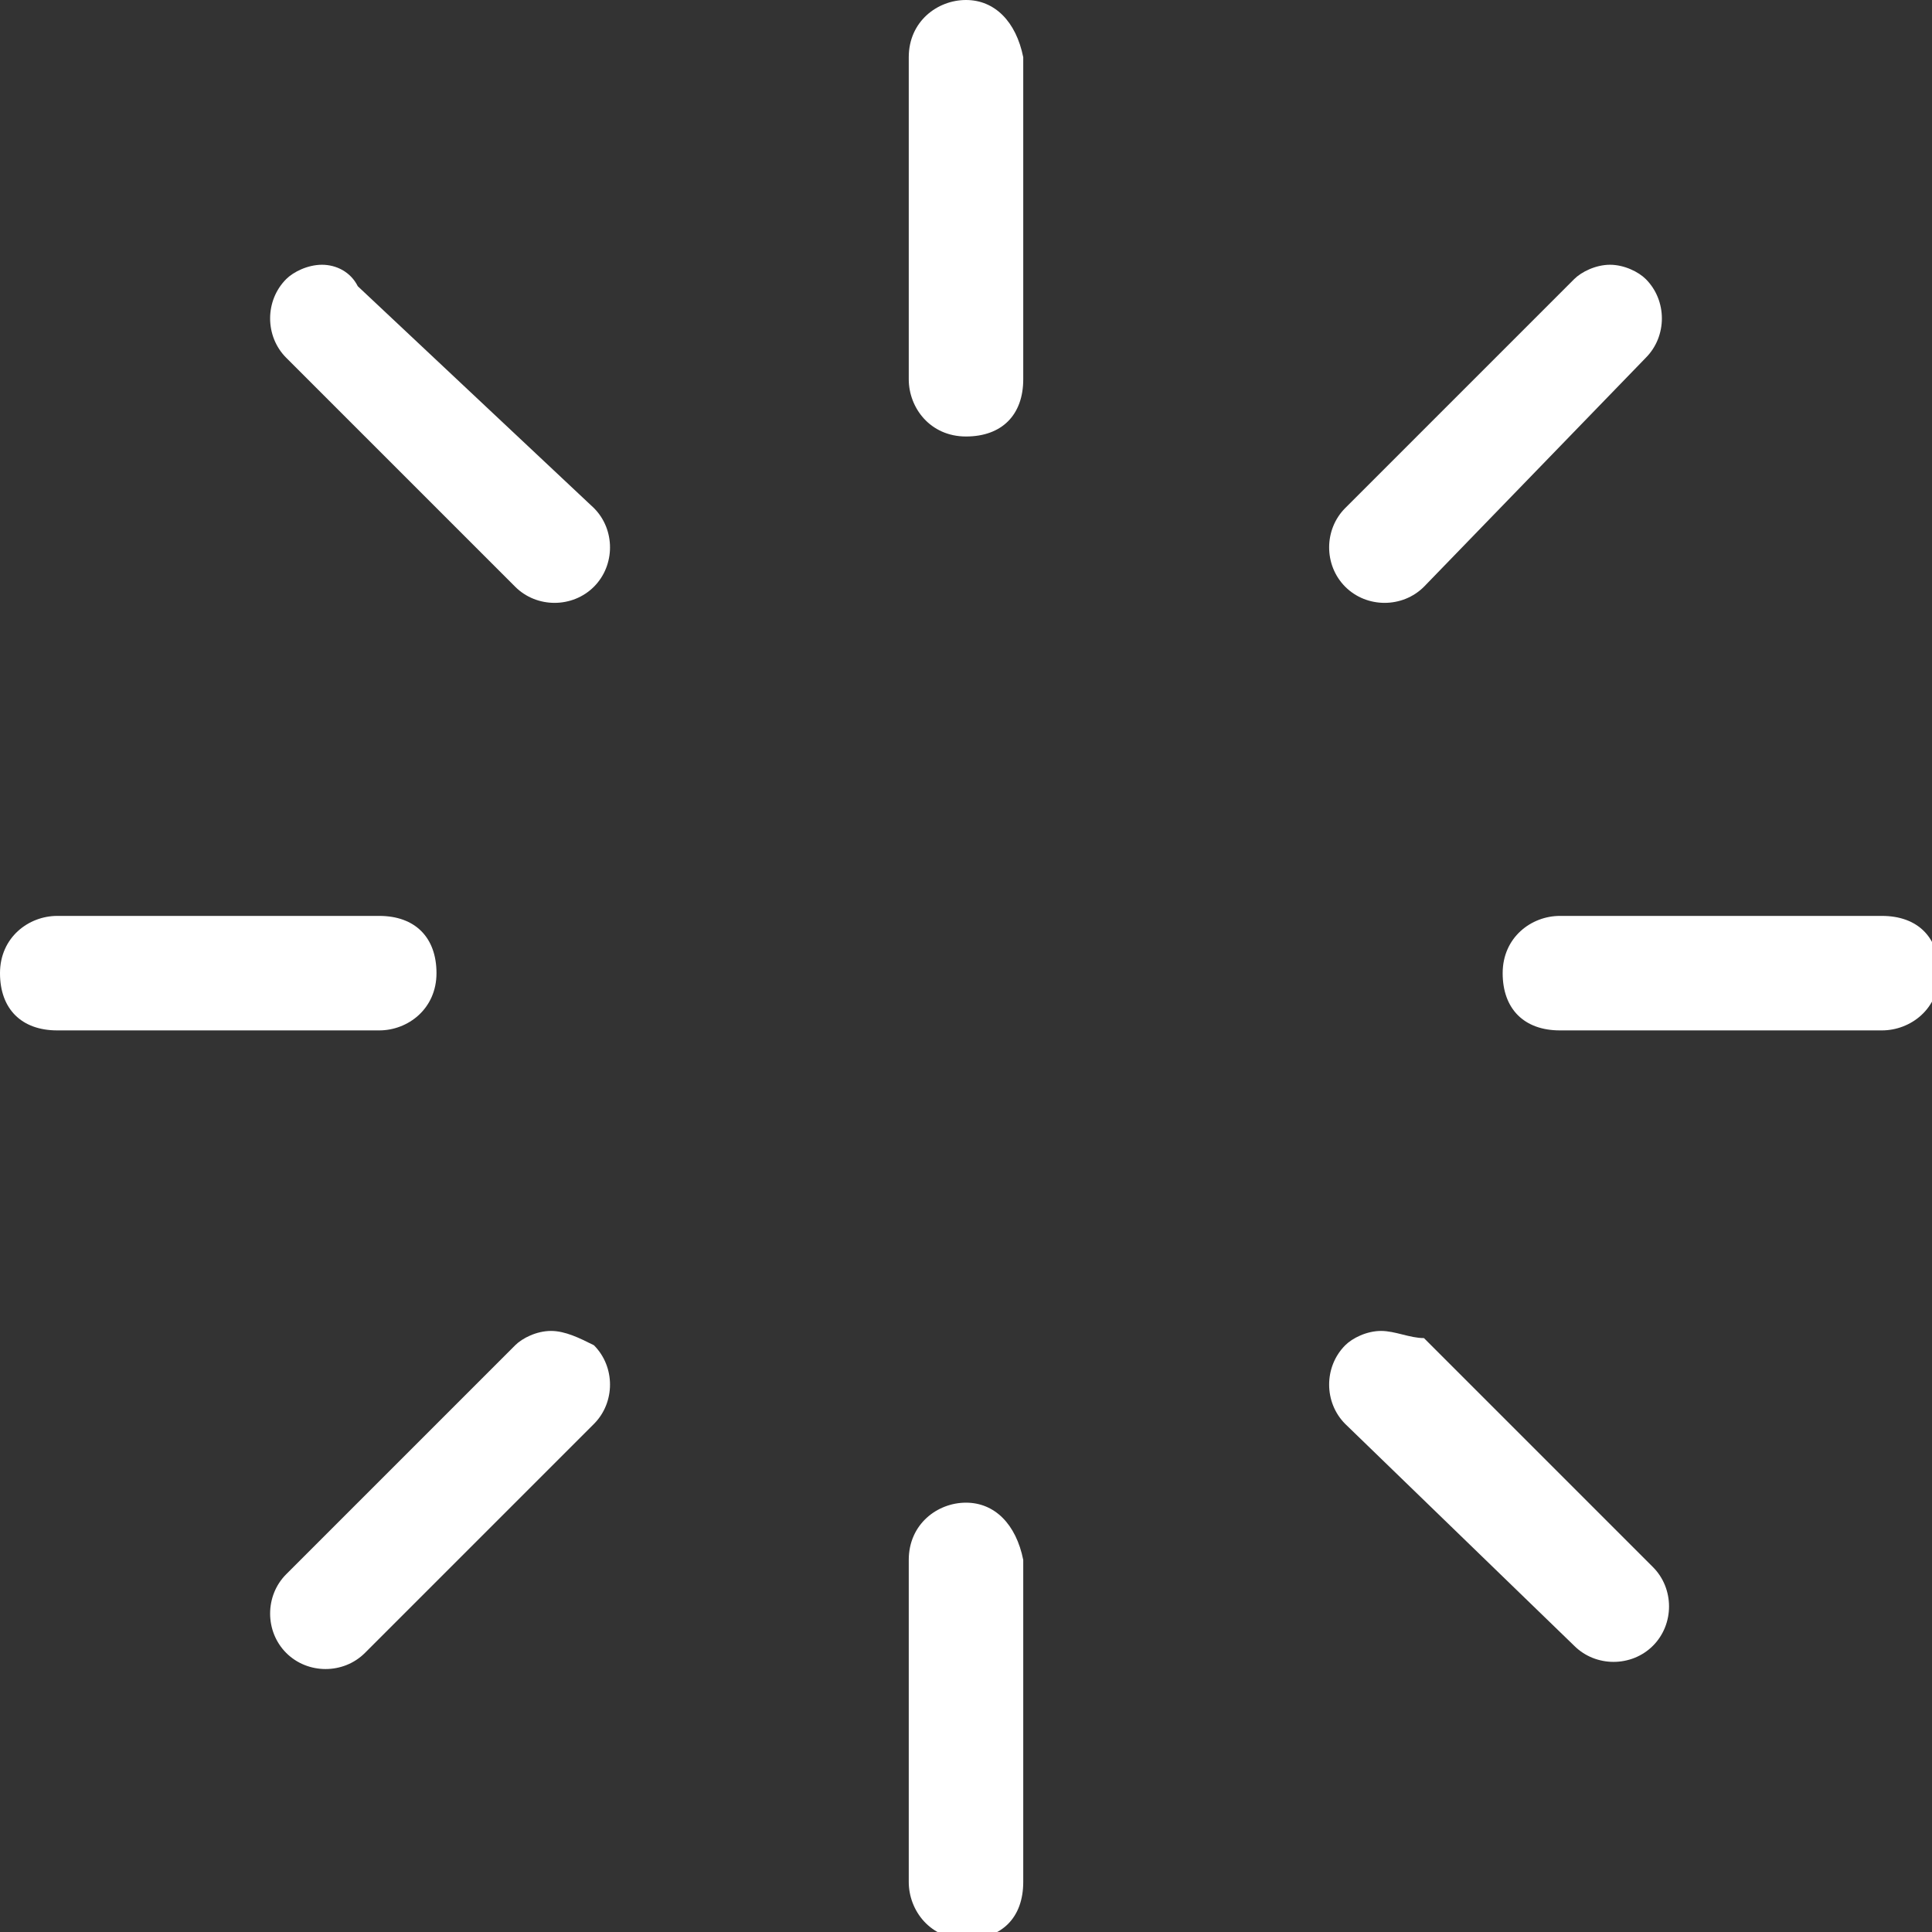 <?xml version="1.0" encoding="utf-8"?>
<!-- Generator: Adobe Illustrator 22.0.0, SVG Export Plug-In . SVG Version: 6.00 Build 0)  -->
<svg version="1.1" id="Layer_1" xmlns="http://www.w3.org/2000/svg" xmlns:xlink="http://www.w3.org/1999/xlink" x="0px" y="0px"
	 viewBox="0 0 27 27" style="enable-background:new 0 0 27 27;" xml:space="preserve">
<rect x="0" y="0" width="27" height="27" fill="#333333" stroke="none"/>
<style type="text/css">
	.st0{fill:#FFFFFF;}
</style>
<title>Page 1</title>
<desc>Created with Sketch.</desc>
<g id="Symbols">
	<g id="loading" transform="translate(-71, -3)">
		<path id="Page-1" class="st0" d="M84.5,3c-0.4,0-0.8,0.3-0.8,0.8v4.5c0,0.4,0.3,0.8,0.8,0.8s0.8-0.3,0.8-0.8V3.8
			C85.2,3.3,84.9,3,84.5,3z M75.5,6.7c-0.2,0-0.4,0.1-0.5,0.2c-0.3,0.3-0.3,0.8,0,1.1l3.2,3.2c0.3,0.3,0.8,0.3,1.1,0s0.3-0.8,0-1.1
			L76,7C75.9,6.8,75.7,6.7,75.5,6.7z M93.5,6.7c-0.2,0-0.4,0.1-0.5,0.2l-3.2,3.2c-0.3,0.3-0.3,0.8,0,1.1s0.8,0.3,1.1,0L94,8
			c0.3-0.3,0.3-0.8,0-1.1C93.9,6.8,93.7,6.7,93.5,6.7z M71.8,15.8c-0.4,0-0.8,0.3-0.8,0.8s0.3,0.8,0.8,0.8h4.5
			c0.4,0,0.8-0.3,0.8-0.8s-0.3-0.8-0.8-0.8H71.8z M92.8,15.8c-0.4,0-0.8,0.3-0.8,0.8s0.3,0.8,0.8,0.8h4.5c0.4,0,0.8-0.3,0.8-0.8
			s-0.3-0.8-0.8-0.8H92.8z M78.7,21.6c-0.2,0-0.4,0.1-0.5,0.2L75,25c-0.3,0.3-0.3,0.8,0,1.1c0.3,0.3,0.8,0.3,1.1,0l3.2-3.2
			c0.3-0.3,0.3-0.8,0-1.1C79.1,21.7,78.9,21.6,78.7,21.6z M90.3,21.6c-0.2,0-0.4,0.1-0.5,0.2c-0.3,0.3-0.3,0.8,0,1.1L93,26
			c0.3,0.3,0.8,0.3,1.1,0c0.3-0.3,0.3-0.8,0-1.1l-3.2-3.2C90.7,21.7,90.5,21.6,90.3,21.6z M84.5,24c-0.4,0-0.8,0.3-0.8,0.8v4.5
			c0,0.4,0.3,0.8,0.8,0.8s0.8-0.3,0.8-0.8v-4.5C85.2,24.3,84.9,24,84.5,24z"/>
	</g>
</g>
</svg>
